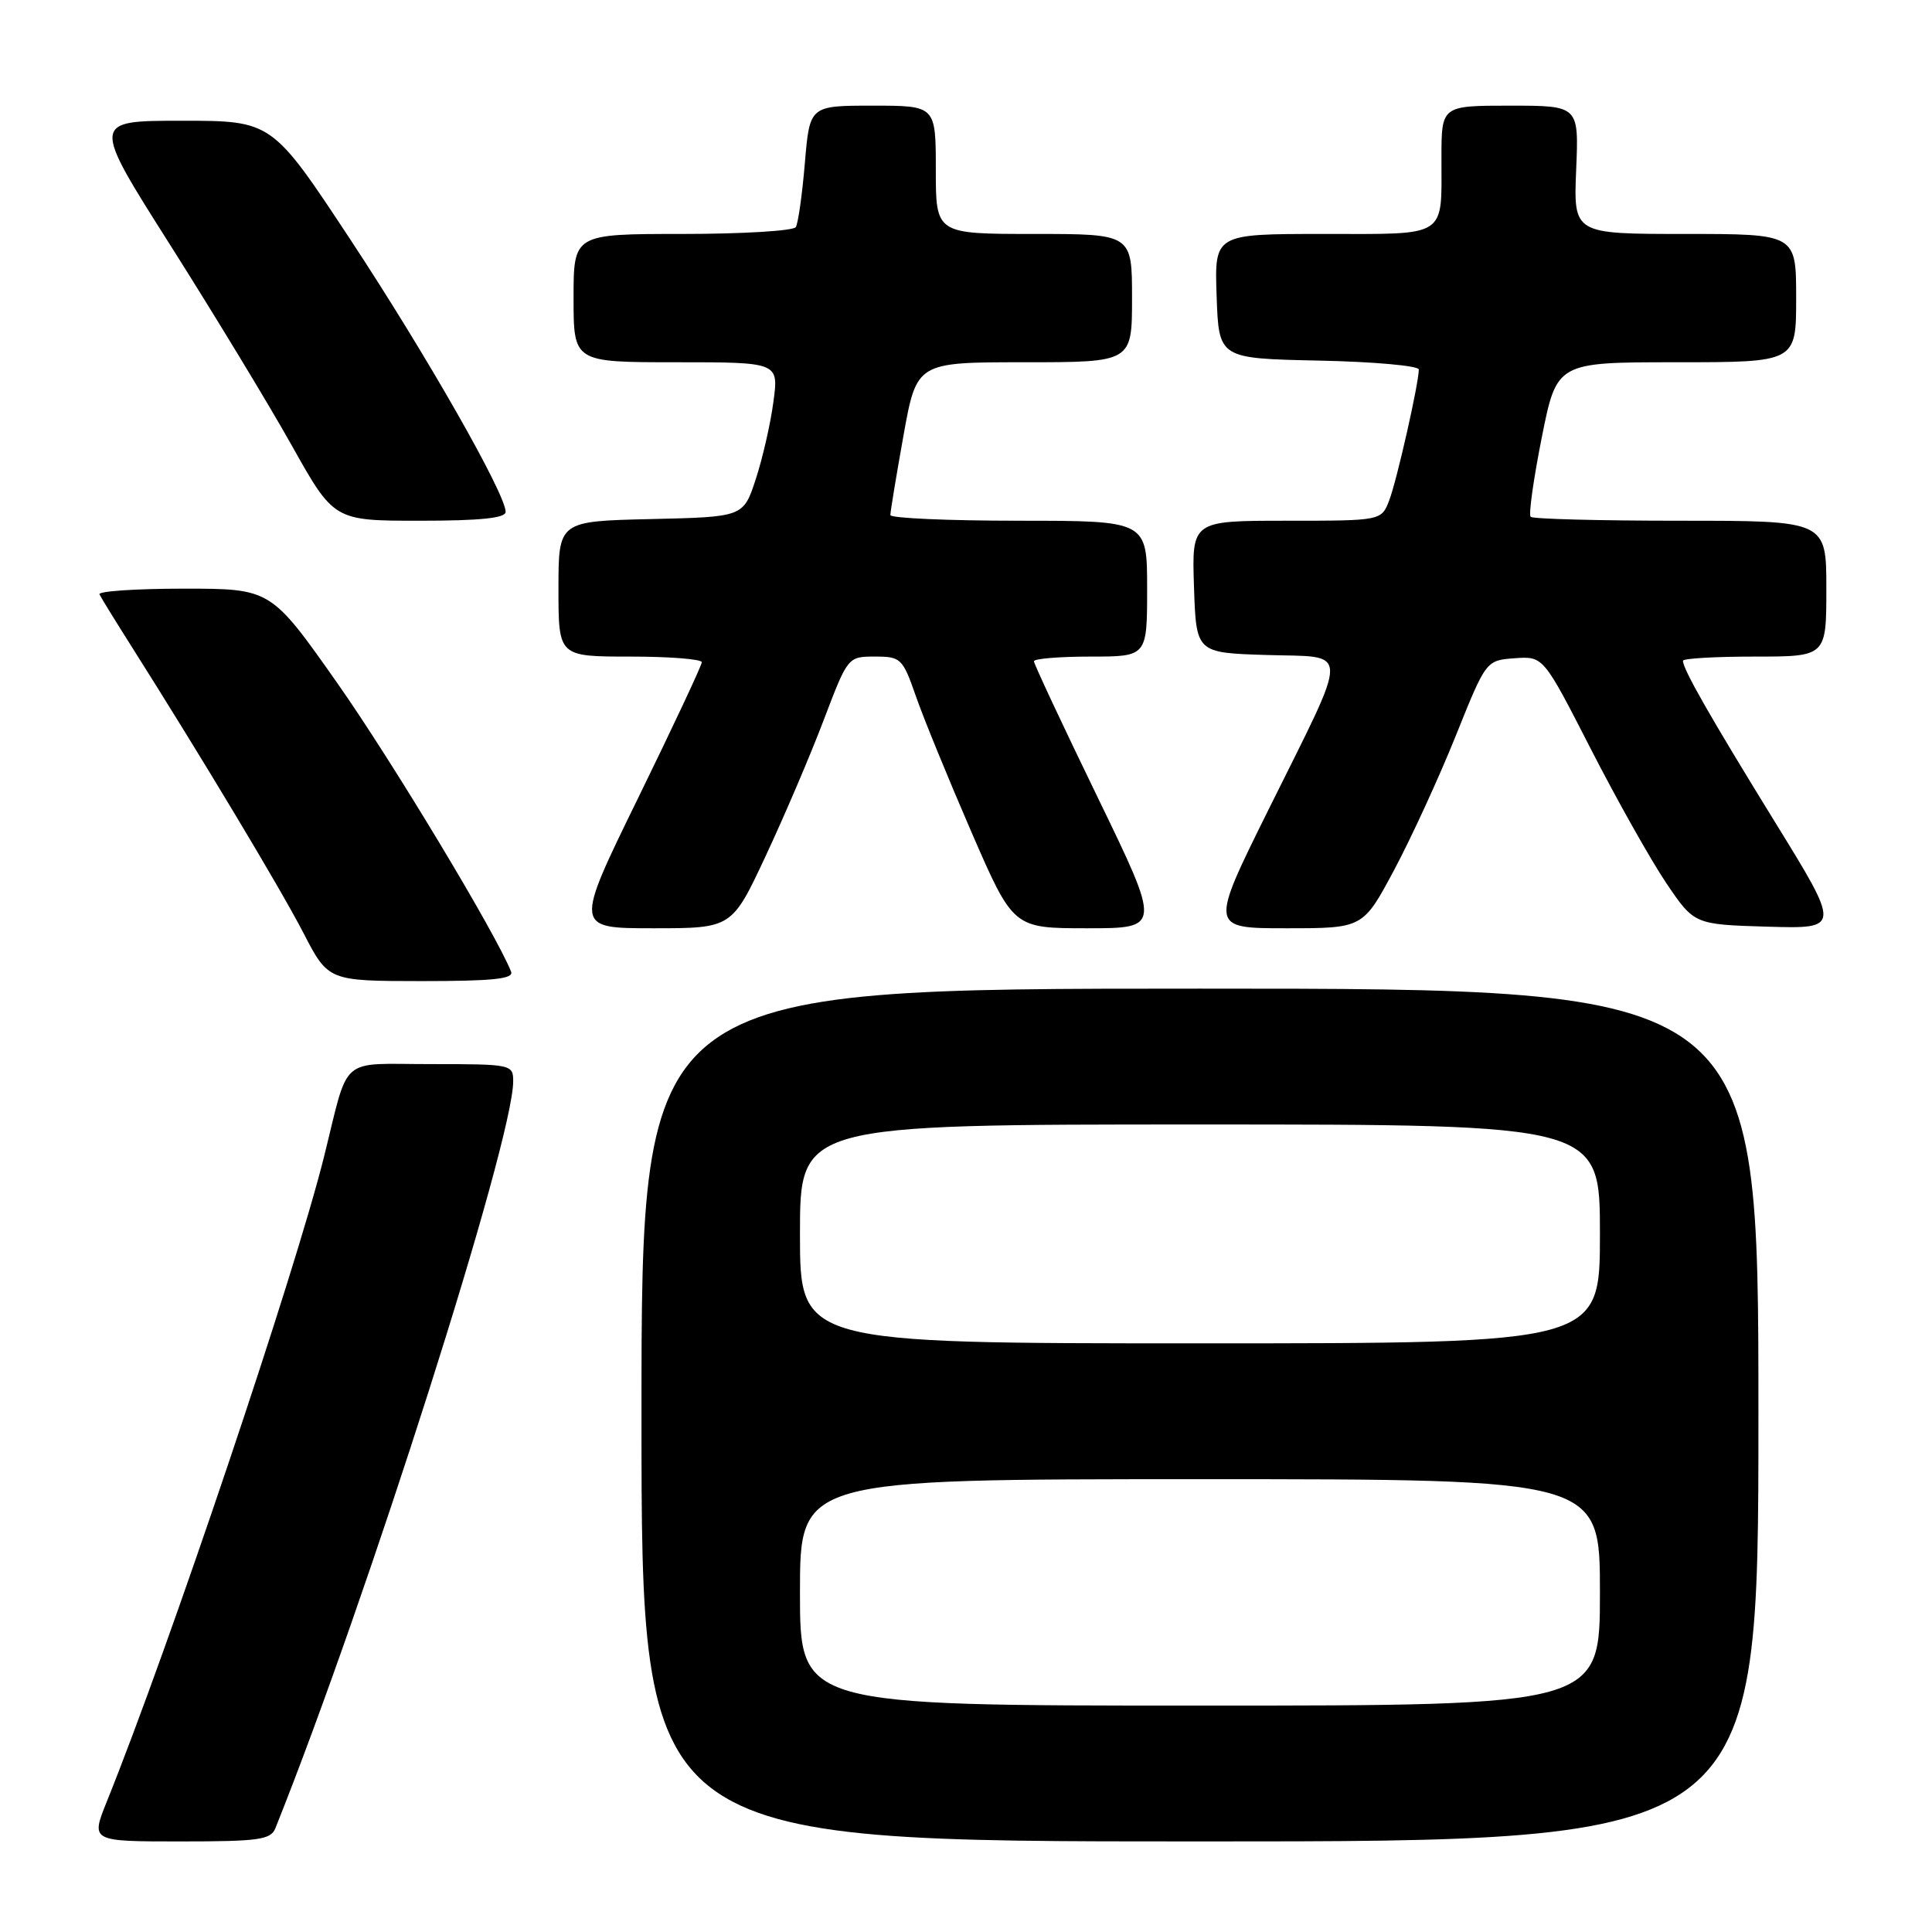 <?xml version="1.0" encoding="UTF-8" standalone="no"?>
<!DOCTYPE svg PUBLIC "-//W3C//DTD SVG 1.1//EN" "http://www.w3.org/Graphics/SVG/1.1/DTD/svg11.dtd" >
<svg xmlns="http://www.w3.org/2000/svg" xmlns:xlink="http://www.w3.org/1999/xlink" version="1.1" viewBox="0 0 256 256">
 <g >
 <path fill="currentColor"
d=" M 36.49 242.25 C 48.66 211.88 68.00 151.16 68.00 143.28 C 68.00 141.04 67.79 141.00 57.04 141.00 C 44.79 141.00 46.32 139.66 42.94 153.25 C 39.10 168.70 22.43 218.19 14.14 238.75 C 12.03 244.00 12.03 244.00 23.91 244.00 C 34.29 244.00 35.87 243.78 36.49 242.25 Z  M 233.00 187.50 C 233.00 131.00 233.00 131.00 159.00 131.00 C 85.00 131.00 85.00 131.00 85.00 187.50 C 85.00 244.00 85.00 244.00 159.00 244.00 C 233.00 244.00 233.00 244.00 233.00 187.50 Z  M 67.72 128.75 C 65.74 123.73 51.94 100.83 44.70 90.52 C 35.89 78.00 35.89 78.00 24.36 78.00 C 18.02 78.00 12.99 78.34 13.18 78.75 C 13.37 79.16 15.24 82.20 17.33 85.50 C 26.71 100.32 37.15 117.71 40.19 123.59 C 43.50 129.99 43.50 129.99 55.86 130.00 C 65.34 130.00 68.10 129.71 67.72 128.75 Z  M 101.48 113.37 C 103.96 108.07 107.42 99.97 109.16 95.37 C 112.34 87.02 112.35 87.00 115.94 87.00 C 119.37 87.00 119.61 87.23 121.36 92.25 C 122.36 95.14 125.68 103.24 128.72 110.25 C 134.26 123.00 134.26 123.00 144.06 123.00 C 153.86 123.00 153.86 123.00 145.43 105.62 C 140.79 96.06 137.00 87.96 137.00 87.62 C 137.00 87.28 140.38 87.00 144.50 87.00 C 152.00 87.00 152.00 87.00 152.00 78.00 C 152.00 69.00 152.00 69.00 135.00 69.00 C 125.65 69.00 117.99 68.66 117.98 68.25 C 117.97 67.84 118.75 63.11 119.71 57.75 C 121.46 48.00 121.46 48.00 135.73 48.00 C 150.00 48.00 150.00 48.00 150.00 39.50 C 150.00 31.00 150.00 31.00 137.00 31.00 C 124.00 31.00 124.00 31.00 124.00 22.50 C 124.00 14.00 124.00 14.00 115.65 14.00 C 107.29 14.00 107.29 14.00 106.65 21.59 C 106.30 25.76 105.76 29.58 105.45 30.09 C 105.14 30.59 98.38 31.00 90.44 31.00 C 76.00 31.00 76.00 31.00 76.00 39.50 C 76.00 48.00 76.00 48.00 89.59 48.00 C 103.19 48.00 103.19 48.00 102.48 53.25 C 102.10 56.14 101.04 60.75 100.14 63.50 C 98.50 68.50 98.50 68.50 86.25 68.78 C 74.00 69.06 74.00 69.06 74.00 78.03 C 74.00 87.00 74.00 87.00 83.50 87.00 C 88.72 87.00 93.00 87.34 92.99 87.75 C 92.99 88.16 89.19 96.26 84.55 105.75 C 76.11 123.00 76.11 123.00 86.55 123.00 C 96.98 123.00 96.98 123.00 101.48 113.37 Z  M 184.75 115.24 C 187.02 110.98 190.69 102.99 192.90 97.49 C 196.91 87.50 196.91 87.50 200.71 87.22 C 204.50 86.95 204.50 86.95 210.78 99.22 C 214.24 105.98 218.74 113.97 220.78 117.00 C 224.50 122.50 224.50 122.50 234.21 122.79 C 243.92 123.07 243.92 123.07 235.11 108.79 C 226.55 94.89 223.00 88.68 223.00 87.55 C 223.00 87.25 227.28 87.00 232.50 87.00 C 242.00 87.00 242.00 87.00 242.00 78.00 C 242.00 69.00 242.00 69.00 222.67 69.00 C 212.03 69.00 203.10 68.77 202.82 68.48 C 202.53 68.20 203.20 63.47 204.29 57.98 C 206.28 48.00 206.28 48.00 222.14 48.00 C 238.00 48.00 238.00 48.00 238.00 39.50 C 238.00 31.00 238.00 31.00 223.25 31.00 C 208.50 31.00 208.50 31.00 208.85 22.50 C 209.21 14.00 209.21 14.00 200.10 14.00 C 191.00 14.00 191.00 14.00 191.00 20.92 C 191.00 31.62 191.96 31.00 175.35 31.00 C 160.92 31.00 160.92 31.00 161.21 39.25 C 161.50 47.50 161.50 47.50 174.75 47.78 C 182.04 47.93 188.00 48.47 188.00 48.96 C 188.00 50.77 185.10 63.62 184.09 66.27 C 183.05 69.00 183.05 69.00 170.49 69.00 C 157.92 69.00 157.92 69.00 158.21 77.75 C 158.50 86.50 158.50 86.50 167.81 86.79 C 179.02 87.14 178.99 85.28 168.10 107.25 C 160.29 123.00 160.29 123.00 170.45 123.00 C 180.61 123.00 180.61 123.00 184.75 115.24 Z  M 67.00 67.83 C 67.00 65.44 56.48 46.99 46.43 31.75 C 36.04 16.00 36.04 16.00 24.07 16.00 C 12.11 16.00 12.11 16.00 22.57 32.49 C 28.32 41.57 35.56 53.49 38.64 58.99 C 44.25 69.00 44.25 69.00 55.63 69.00 C 63.63 69.00 67.00 68.65 67.00 67.83 Z  M 106.00 211.00 C 106.00 196.00 106.00 196.00 159.00 196.00 C 212.00 196.00 212.00 196.00 212.00 211.00 C 212.00 226.00 212.00 226.00 159.00 226.00 C 106.00 226.00 106.00 226.00 106.00 211.00 Z  M 106.00 163.50 C 106.00 149.00 106.00 149.00 159.00 149.00 C 212.00 149.00 212.00 149.00 212.00 163.50 C 212.00 178.00 212.00 178.00 159.00 178.00 C 106.00 178.00 106.00 178.00 106.00 163.50 Z "/>
</g>
</svg>